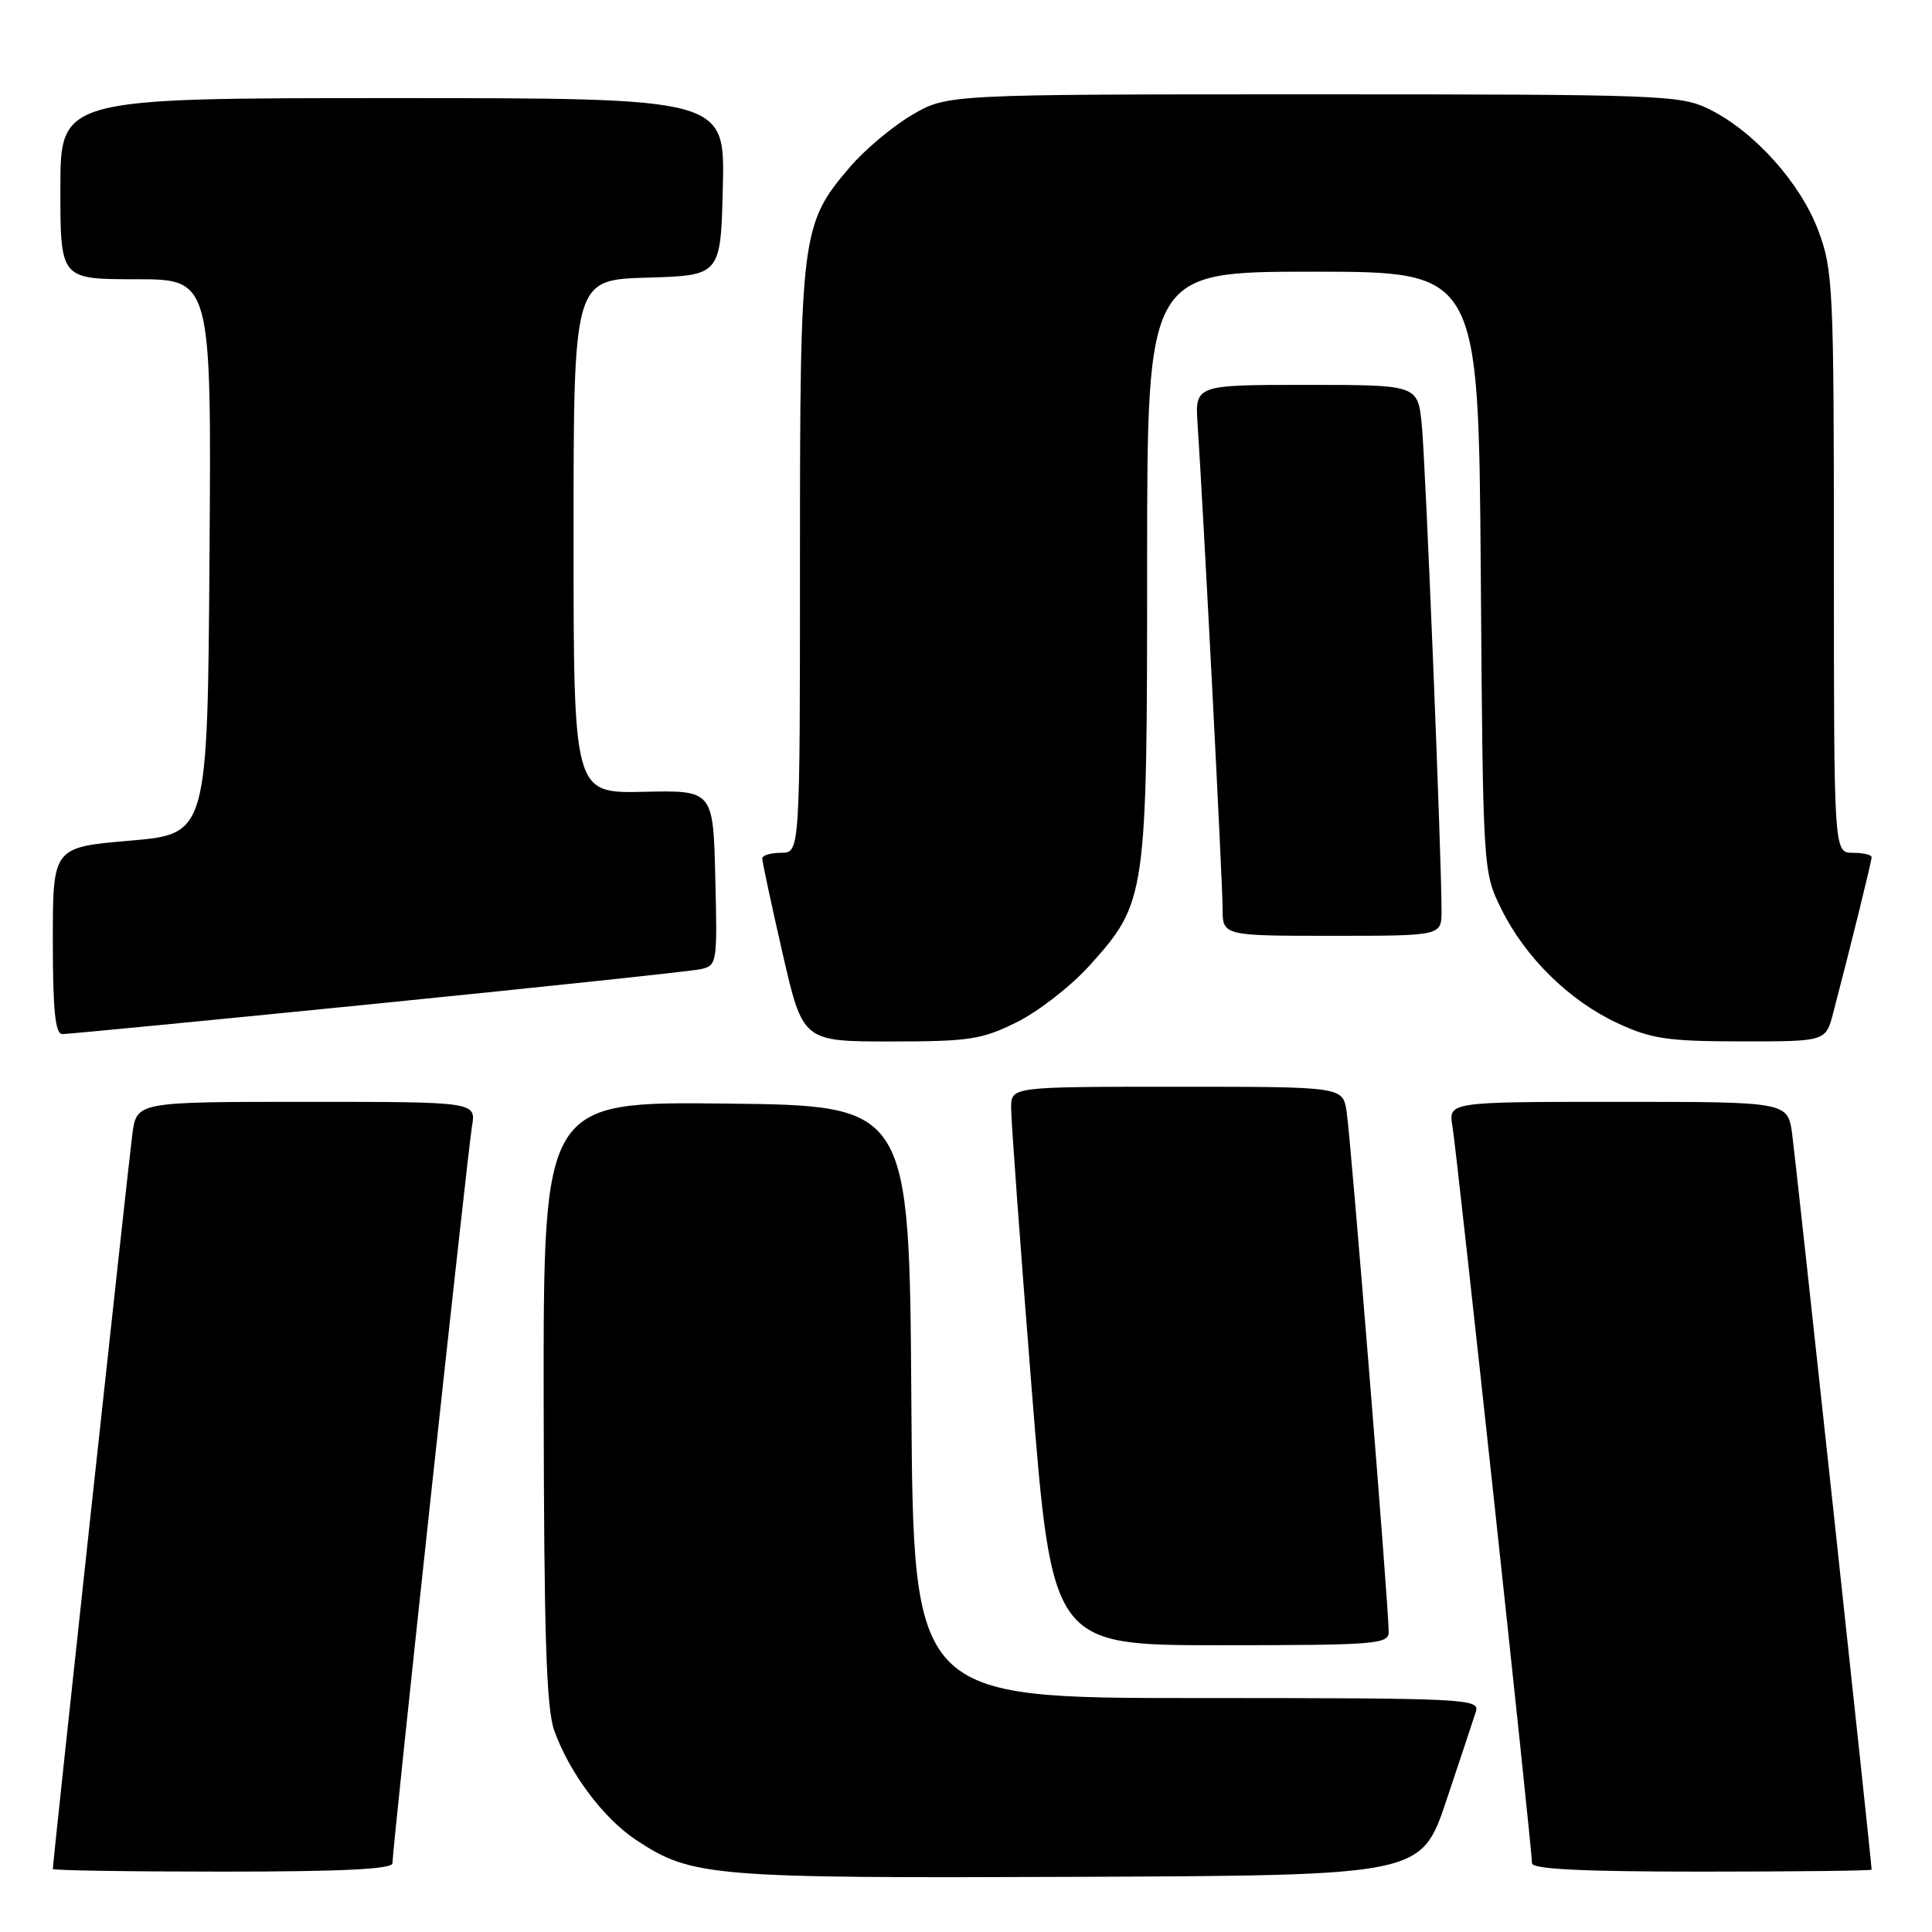<?xml version="1.0" encoding="UTF-8" standalone="no"?>
<!DOCTYPE svg PUBLIC "-//W3C//DTD SVG 1.1//EN" "http://www.w3.org/Graphics/SVG/1.1/DTD/svg11.dtd" >
<svg xmlns="http://www.w3.org/2000/svg" xmlns:xlink="http://www.w3.org/1999/xlink" version="1.1" viewBox="0 0 256 256">
 <g >
 <path fill="currentColor"
d=" M 191.66 238.55 C 193.49 233.08 195.25 227.79 195.56 226.80 C 196.11 225.09 194.28 225.00 158.58 225.00 C 121.02 225.00 121.02 225.00 120.76 185.75 C 120.50 146.50 120.50 146.50 96.25 146.23 C 72.00 145.96 72.00 145.96 72.04 185.73 C 72.08 216.58 72.39 226.35 73.44 229.30 C 75.44 234.91 79.95 240.94 84.29 243.81 C 91.65 248.68 94.17 248.89 142.91 248.69 C 188.32 248.50 188.32 248.50 191.66 238.55 Z  M 52.00 246.89 C 52.00 244.94 61.96 152.64 62.54 149.25 C 63.09 146.00 63.09 146.00 40.61 146.00 C 18.12 146.00 18.12 146.00 17.54 150.25 C 17.05 153.92 7.00 246.72 7.00 247.65 C 7.00 247.84 17.12 248.00 29.50 248.00 C 45.37 248.00 52.00 247.67 52.00 246.89 Z  M 248.00 247.74 C 248.00 246.79 237.94 153.66 237.47 150.25 C 236.88 146.00 236.88 146.00 214.39 146.00 C 191.91 146.00 191.91 146.00 192.46 149.25 C 193.04 152.64 203.00 244.94 203.00 246.89 C 203.00 247.67 209.63 248.00 225.50 248.00 C 237.88 248.00 248.00 247.88 248.00 247.74 Z  M 184.01 216.25 C 184.03 213.17 178.97 150.62 178.43 147.25 C 177.91 144.00 177.91 144.00 155.95 144.00 C 134.00 144.00 134.00 144.00 133.98 146.75 C 133.96 148.26 135.18 164.91 136.68 183.75 C 139.41 218.00 139.41 218.00 161.71 218.00 C 182.27 218.00 184.00 217.86 184.01 216.25 Z  M 134.78 135.42 C 137.63 134.00 141.95 130.63 144.39 127.92 C 151.91 119.54 152.00 118.94 152.00 74.82 C 152.00 36.00 152.00 36.00 173.96 36.00 C 195.91 36.00 195.91 36.00 196.21 75.75 C 196.50 115.50 196.50 115.50 198.92 120.42 C 202.09 126.86 207.92 132.59 214.34 135.58 C 218.82 137.66 220.98 137.98 230.71 137.99 C 241.92 138.00 241.92 138.00 242.90 134.25 C 245.20 125.48 248.00 114.12 248.00 113.58 C 248.00 113.26 246.88 113.00 245.50 113.00 C 243.00 113.00 243.00 113.00 243.00 74.54 C 243.00 38.14 242.89 35.78 240.94 30.57 C 238.58 24.25 232.44 17.41 226.50 14.48 C 222.68 12.59 220.30 12.50 174.00 12.50 C 125.50 12.50 125.50 12.50 120.83 15.24 C 118.27 16.75 114.58 19.84 112.64 22.11 C 106.16 29.68 106.00 30.92 106.00 74.18 C 106.00 113.00 106.00 113.00 103.50 113.00 C 102.12 113.00 101.00 113.34 101.00 113.75 C 101.00 114.16 102.20 119.79 103.68 126.25 C 106.37 138.00 106.37 138.00 117.99 138.00 C 128.47 138.00 130.11 137.75 134.78 135.42 Z  M 50.00 132.98 C 72.28 130.74 91.53 128.70 92.78 128.43 C 95.02 127.96 95.06 127.72 94.78 116.33 C 94.50 104.71 94.50 104.71 85.25 104.92 C 76.00 105.12 76.00 105.12 76.00 71.10 C 76.00 37.07 76.00 37.07 85.75 36.79 C 95.50 36.50 95.50 36.50 95.78 24.75 C 96.06 13.00 96.06 13.00 52.03 13.00 C 8.00 13.00 8.00 13.00 8.00 25.00 C 8.00 37.00 8.00 37.00 18.01 37.00 C 28.02 37.00 28.02 37.00 27.76 73.75 C 27.50 110.50 27.50 110.50 17.25 111.39 C 7.00 112.27 7.00 112.27 7.00 124.64 C 7.00 133.85 7.32 137.00 8.25 137.02 C 8.94 137.03 27.73 135.21 50.00 132.98 Z  M 191.01 120.75 C 191.02 113.61 188.89 61.16 188.39 56.25 C 187.86 51.00 187.86 51.00 173.10 51.00 C 158.34 51.00 158.34 51.00 158.69 56.25 C 159.47 67.98 162.00 116.96 162.00 120.35 C 162.00 124.00 162.00 124.00 176.50 124.00 C 191.00 124.00 191.00 124.00 191.01 120.75 Z "/>
</g>
</svg>